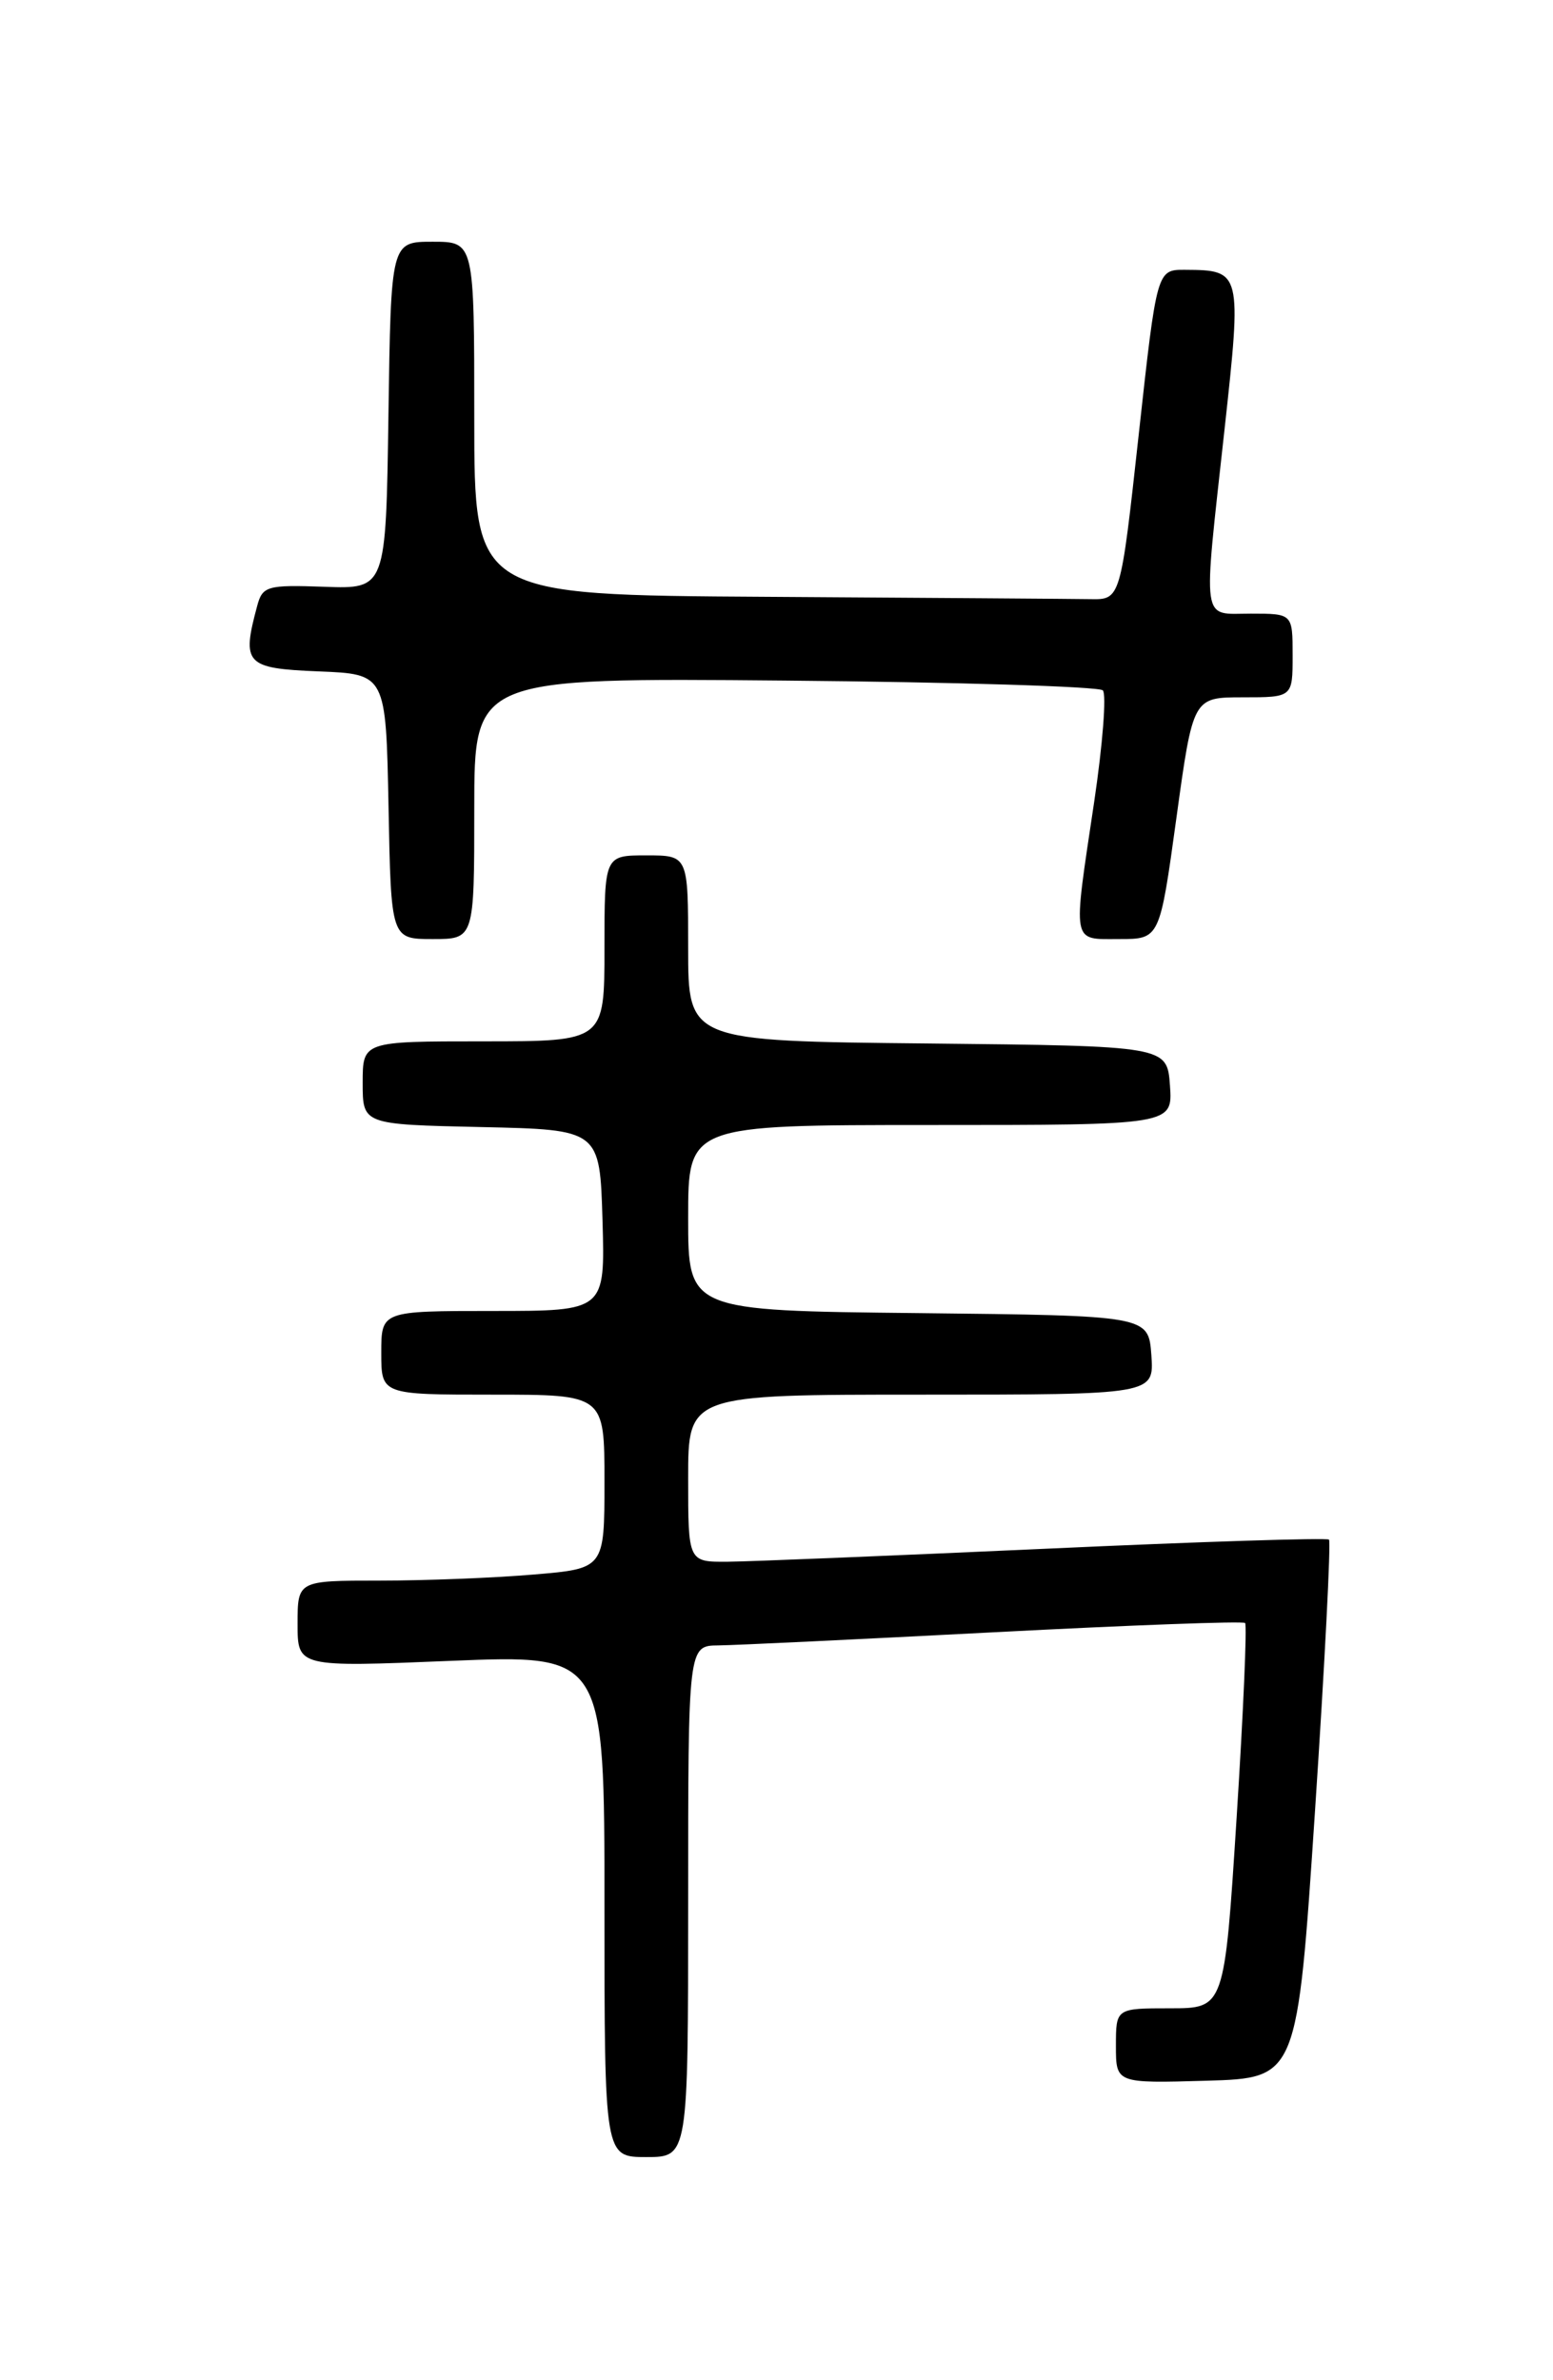 <?xml version="1.0" encoding="UTF-8" standalone="no"?>
<!DOCTYPE svg PUBLIC "-//W3C//DTD SVG 1.1//EN" "http://www.w3.org/Graphics/SVG/1.1/DTD/svg11.dtd" >
<svg xmlns="http://www.w3.org/2000/svg" xmlns:xlink="http://www.w3.org/1999/xlink" version="1.1" viewBox="0 0 167 256">
 <g >
 <path fill="currentColor"
d=" M 74.00 204.50 C 74.00 177.00 74.00 177.00 77.25 176.97 C 79.04 176.95 92.42 176.31 107.00 175.55 C 121.58 174.79 133.68 174.34 133.89 174.56 C 134.11 174.77 133.70 184.19 132.98 195.47 C 131.67 216.00 131.67 216.00 125.84 216.00 C 120.00 216.00 120.00 216.00 120.00 220.04 C 120.00 224.07 120.00 224.07 129.75 223.79 C 139.50 223.50 139.50 223.50 141.41 194.74 C 142.46 178.92 143.13 165.80 142.91 165.59 C 142.68 165.38 129.00 165.81 112.50 166.57 C 96.00 167.32 80.59 167.95 78.25 167.97 C 74.00 168.00 74.00 168.00 74.00 159.00 C 74.00 150.00 74.00 150.00 99.06 150.00 C 124.11 150.00 124.11 150.00 123.81 145.75 C 123.50 141.50 123.50 141.50 98.75 141.23 C 74.00 140.97 74.00 140.97 74.00 130.98 C 74.00 121.00 74.00 121.00 100.06 121.00 C 126.11 121.00 126.11 121.00 125.81 116.75 C 125.50 112.50 125.50 112.50 99.75 112.23 C 74.00 111.97 74.00 111.97 74.00 101.98 C 74.00 92.00 74.00 92.00 69.50 92.00 C 65.00 92.00 65.00 92.00 65.00 102.00 C 65.00 112.00 65.00 112.00 52.00 112.00 C 39.00 112.00 39.00 112.00 39.00 116.47 C 39.00 120.94 39.00 120.94 51.75 121.22 C 64.50 121.50 64.50 121.50 64.79 131.25 C 65.07 141.00 65.07 141.00 53.04 141.00 C 41.00 141.00 41.00 141.00 41.00 145.50 C 41.00 150.00 41.00 150.00 53.00 150.00 C 65.00 150.00 65.00 150.00 65.00 159.35 C 65.00 168.71 65.00 168.71 57.35 169.35 C 53.14 169.71 45.72 170.00 40.85 170.00 C 32.00 170.00 32.00 170.00 32.00 174.66 C 32.00 179.31 32.00 179.31 48.50 178.63 C 65.00 177.96 65.00 177.96 65.00 204.98 C 65.00 232.00 65.00 232.00 69.50 232.00 C 74.00 232.00 74.00 232.00 74.00 204.50 Z  M 51.00 86.95 C 51.00 72.90 51.00 72.90 84.42 73.20 C 102.80 73.36 118.17 73.84 118.59 74.25 C 119.00 74.66 118.58 80.06 117.66 86.25 C 115.34 101.78 115.20 101.00 120.36 101.00 C 124.71 101.00 124.71 101.00 126.50 88.00 C 128.29 75.00 128.29 75.00 133.64 75.00 C 139.00 75.00 139.00 75.00 139.00 70.50 C 139.00 66.00 139.00 66.00 134.50 66.00 C 129.13 66.00 129.34 67.49 131.68 46.17 C 133.54 29.21 133.50 29.05 127.45 29.02 C 124.40 29.00 124.40 29.00 122.45 46.75 C 120.50 64.50 120.50 64.50 117.25 64.44 C 115.46 64.41 99.83 64.30 82.50 64.19 C 51.00 64.00 51.00 64.00 51.00 45.00 C 51.00 26.00 51.00 26.00 46.52 26.00 C 42.04 26.00 42.04 26.00 41.77 44.68 C 41.50 63.35 41.50 63.35 34.88 63.11 C 28.72 62.89 28.22 63.03 27.65 65.19 C 25.97 71.43 26.40 71.89 34.25 72.21 C 41.50 72.50 41.50 72.50 41.78 86.75 C 42.05 101.00 42.05 101.00 46.53 101.00 C 51.00 101.00 51.00 101.00 51.00 86.95 Z "/>
</g>
</svg>